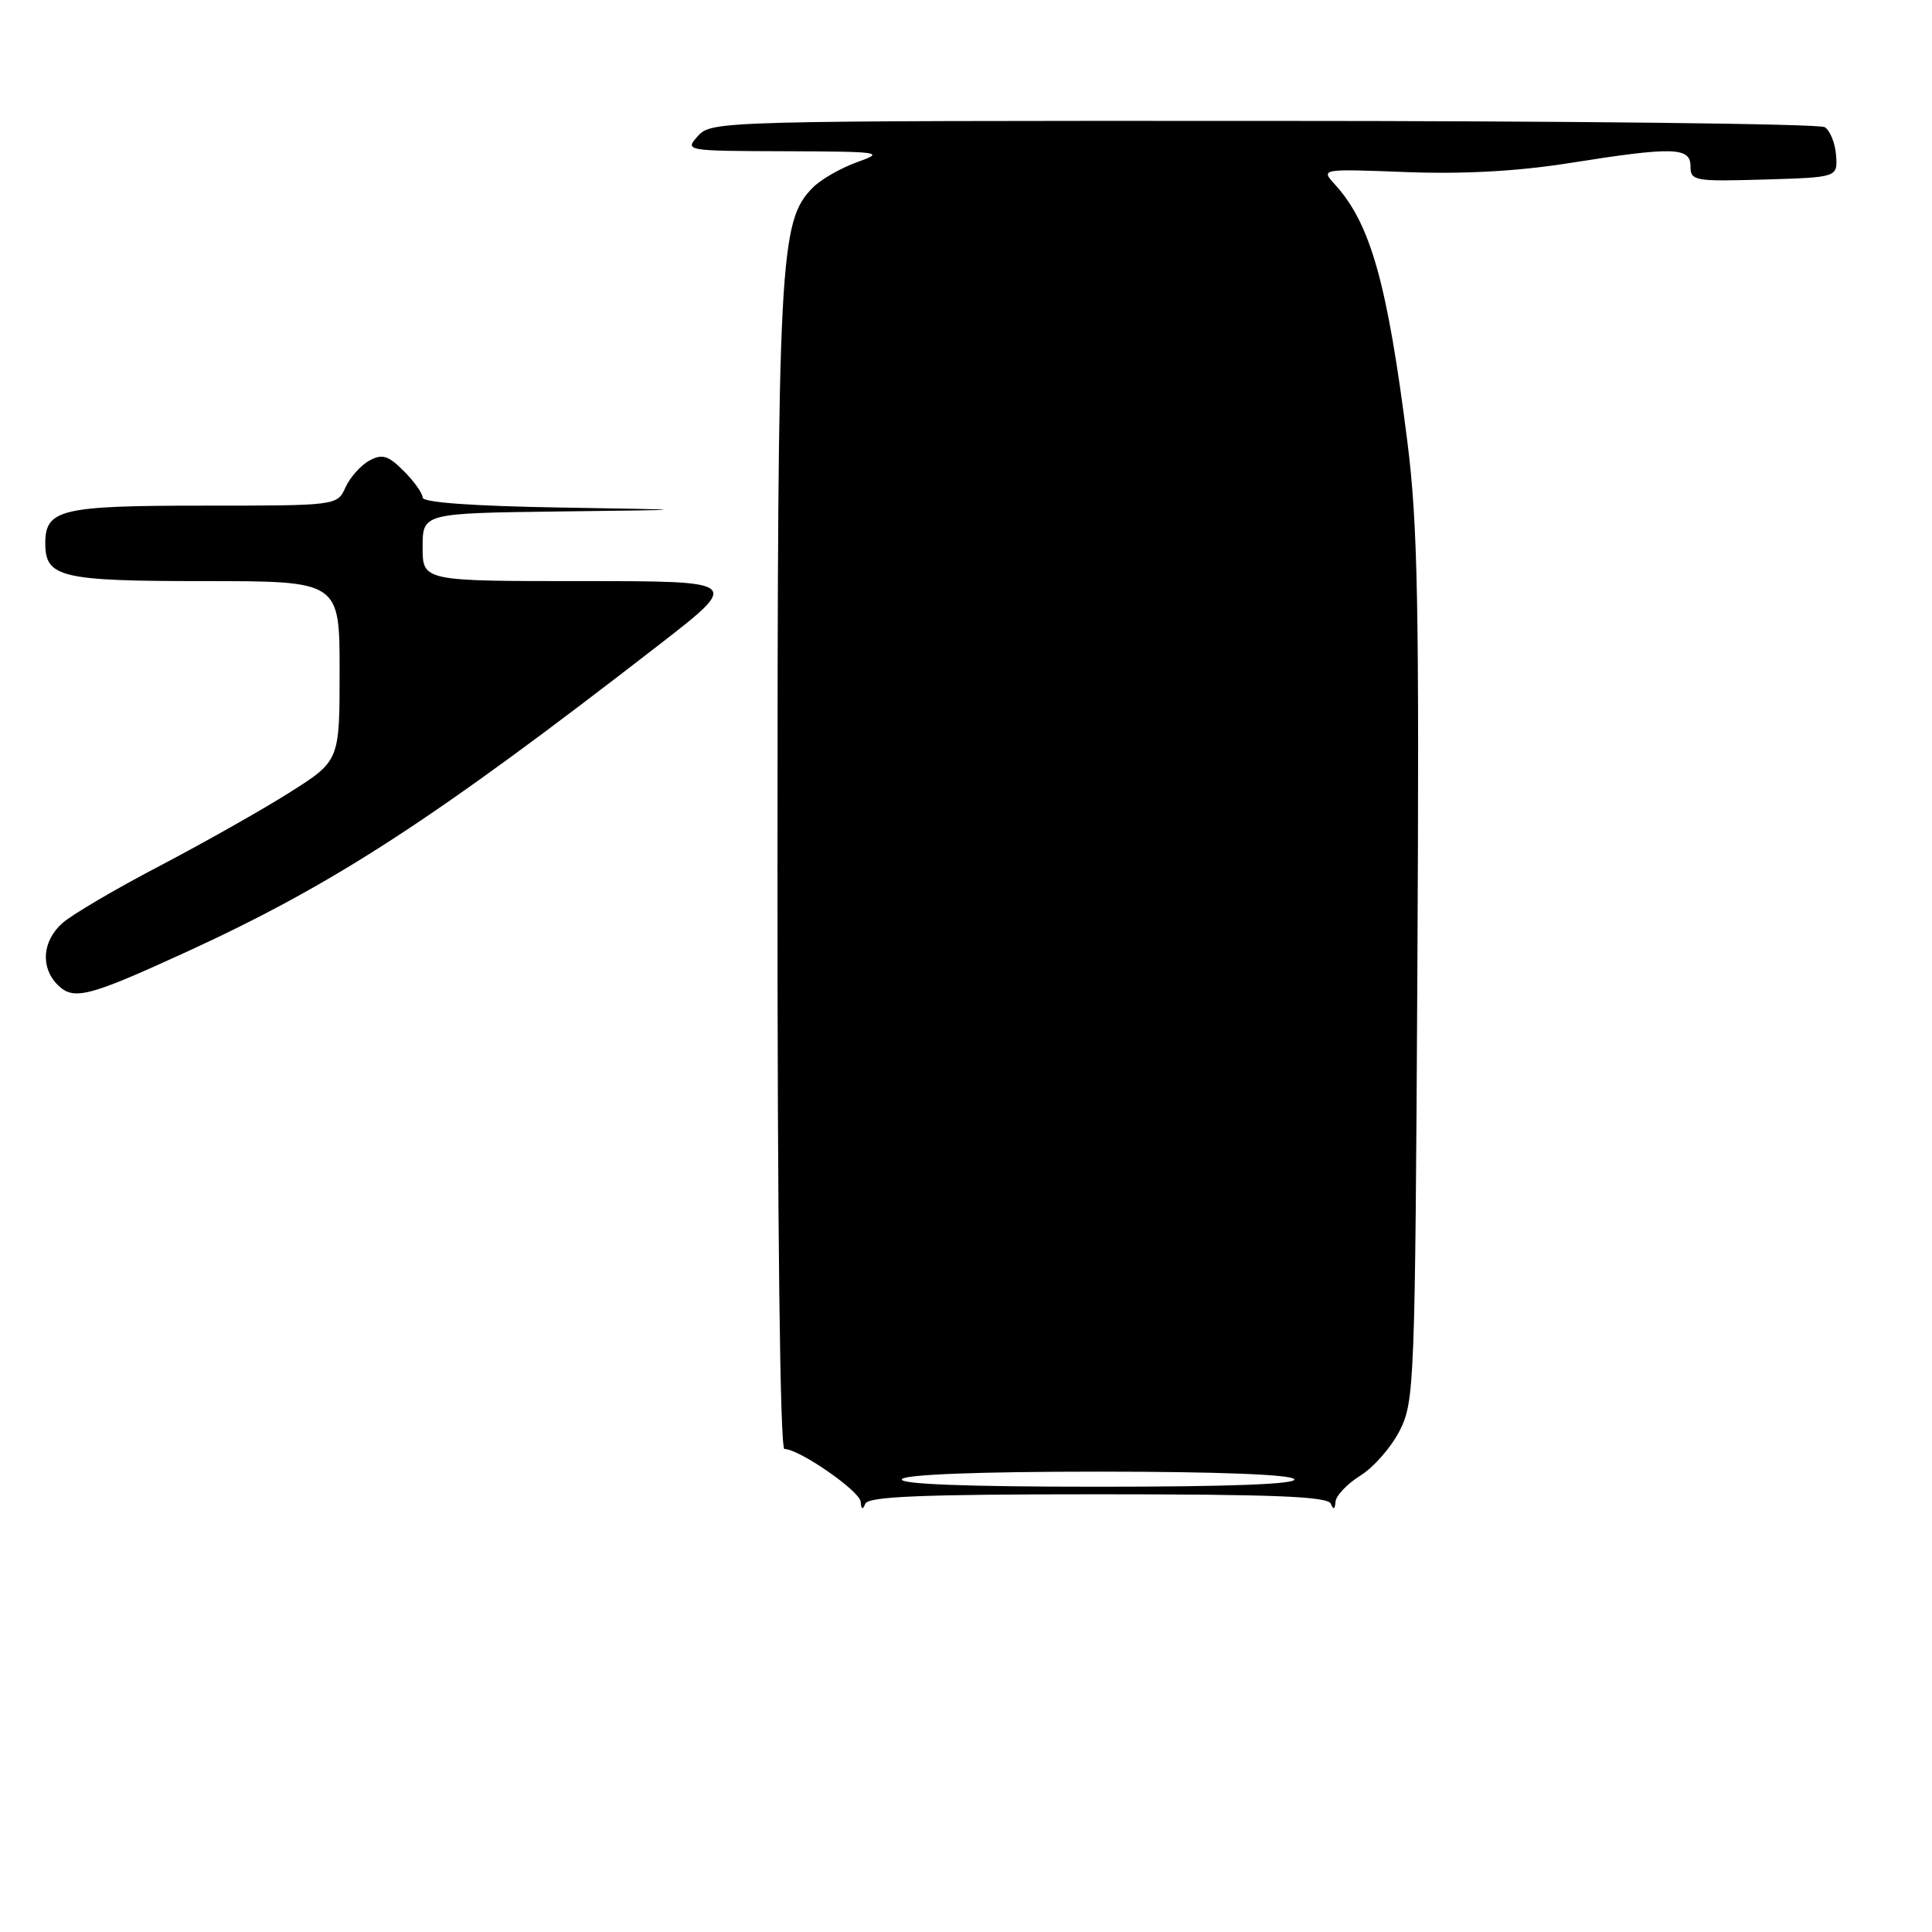 <?xml version="1.0" encoding="UTF-8" standalone="no"?>
<!DOCTYPE svg PUBLIC "-//W3C//DTD SVG 1.1//EN" "http://www.w3.org/Graphics/SVG/1.1/DTD/svg11.dtd" >
<svg xmlns="http://www.w3.org/2000/svg" xmlns:xlink="http://www.w3.org/1999/xlink" version="1.1" viewBox="0 0 256 256">
 <g >
 <path fill="currentColor"
d=" M 145.50 198.00 C 168.83 198.00 175.95 198.29 176.34 199.25 C 176.69 200.11 176.88 200.03 176.96 199.00 C 177.02 198.18 178.52 196.60 180.29 195.50 C 182.05 194.40 184.40 191.70 185.50 189.50 C 187.42 185.66 187.51 183.16 187.81 128.50 C 188.07 80.27 187.87 69.50 186.48 58.50 C 183.83 37.53 181.60 29.60 176.88 24.44 C 175.00 22.37 175.00 22.37 186.32 22.80 C 193.87 23.09 201.04 22.70 207.86 21.62 C 221.75 19.42 224.00 19.48 224.00 22.04 C 224.00 23.96 224.52 24.06 233.75 23.79 C 243.50 23.50 243.50 23.50 243.29 20.58 C 243.17 18.98 242.50 17.30 241.79 16.85 C 241.08 16.40 207.61 16.02 167.40 16.02 C 95.57 16.00 94.28 16.03 92.50 18.00 C 90.70 19.99 90.75 20.00 104.10 20.04 C 116.78 20.09 117.29 20.16 113.59 21.48 C 111.44 22.25 108.81 23.75 107.74 24.82 C 103.27 29.29 103.03 33.82 103.02 115.25 C 103.01 162.39 103.36 192.00 103.94 192.00 C 105.90 192.00 113.94 197.57 114.05 199.00 C 114.12 200.03 114.31 200.11 114.66 199.25 C 115.05 198.29 122.17 198.00 145.50 198.00 Z  M 24.43 126.26 C 44.19 117.22 57.40 108.64 87.35 85.42 C 98.20 77.00 98.20 77.00 77.10 77.00 C 56.00 77.00 56.00 77.00 56.00 72.50 C 56.00 68.00 56.00 68.00 74.25 67.77 C 92.50 67.55 92.50 67.55 74.25 67.25 C 62.67 67.06 56.00 66.58 56.00 65.93 C 56.00 65.37 54.88 63.79 53.51 62.42 C 51.44 60.35 50.66 60.11 48.96 61.02 C 47.83 61.63 46.40 63.22 45.79 64.56 C 44.68 67.00 44.68 67.00 26.91 67.00 C 8.06 67.00 6.00 67.49 6.00 72.00 C 6.00 76.51 8.05 77.00 27.07 77.00 C 45.00 77.00 45.00 77.00 45.00 88.91 C 45.00 100.82 45.00 100.82 38.37 105.01 C 34.72 107.32 26.95 111.70 21.12 114.76 C 15.28 117.81 9.49 121.22 8.25 122.33 C 5.60 124.71 5.34 128.20 7.64 130.50 C 9.74 132.59 11.65 132.11 24.43 126.26 Z  M 119.50 196.00 C 119.89 195.38 129.66 195.00 145.50 195.00 C 161.34 195.00 171.11 195.38 171.50 196.00 C 171.91 196.66 162.99 197.00 145.50 197.00 C 128.01 197.00 119.09 196.66 119.50 196.00 Z "/>
</g>
</svg>